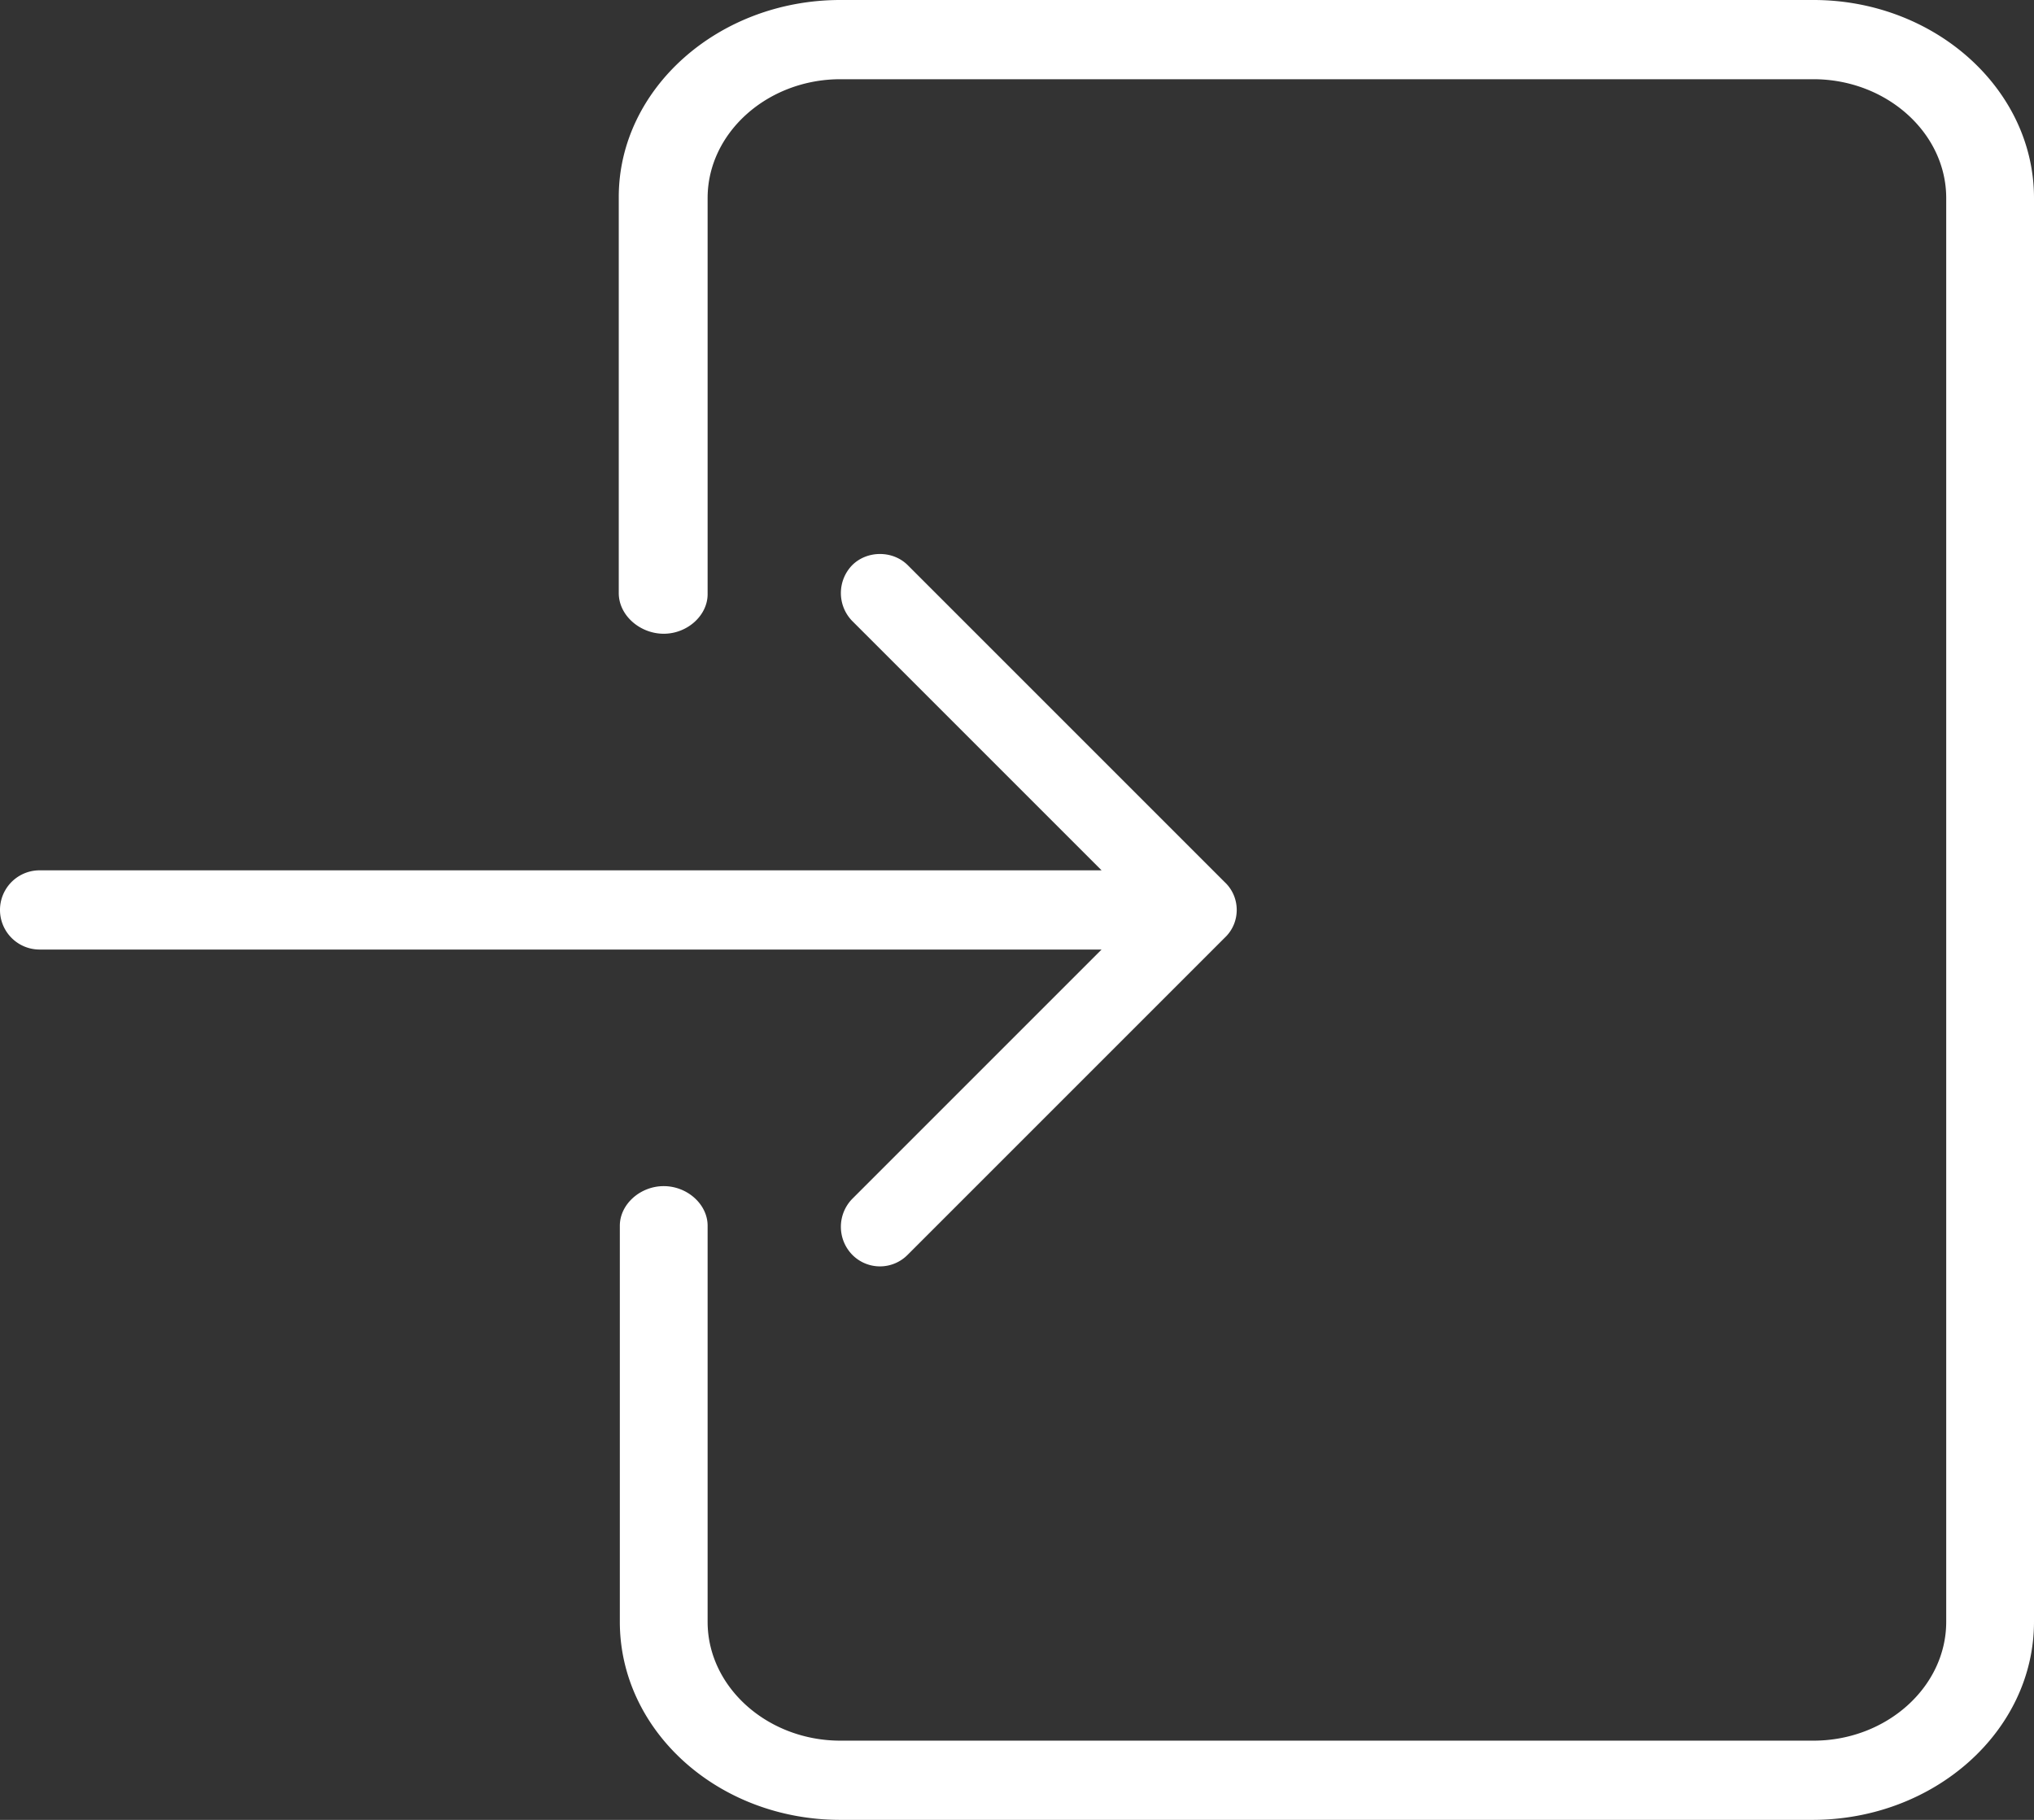 <svg xmlns="http://www.w3.org/2000/svg" width="19" height="17" viewBox="0 0 19 17"><rect x="0" y="0" width="19" height="17" fill="#333333" stroke="none"/><path fill="#FFFFFF" d="M11.44 8.76l-2.96 2.96a.363.363 0 0 1-.52 0 .374.374 0 0 1 0-.52l2.33-2.33H.37a.37.37 0 1 1 0-.74h9.92L7.96 5.8a.374.374 0 0 1 0-.52c.14-.14.38-.14.52 0l2.96 2.96c.15.14.15.38 0 .52zM19 15.15V1.85C19 .83 18.07 0 16.94 0H7.85C6.71 0 5.78.83 5.78 1.84v3.7c0 .21.2.38.42.38s.41-.17.41-.37v-3.7c0-.61.56-1.11 1.24-1.11h9.09c.68 0 1.24.5 1.24 1.11v13.3c0 .61-.56 1.11-1.24 1.11H7.85c-.68 0-1.24-.5-1.24-1.11v-3.7c0-.2-.19-.37-.41-.37s-.41.17-.41.37v3.7c0 1.02.92 1.85 2.06 1.85h9.08c1.14 0 2.07-.83 2.07-1.85z"/></svg>
